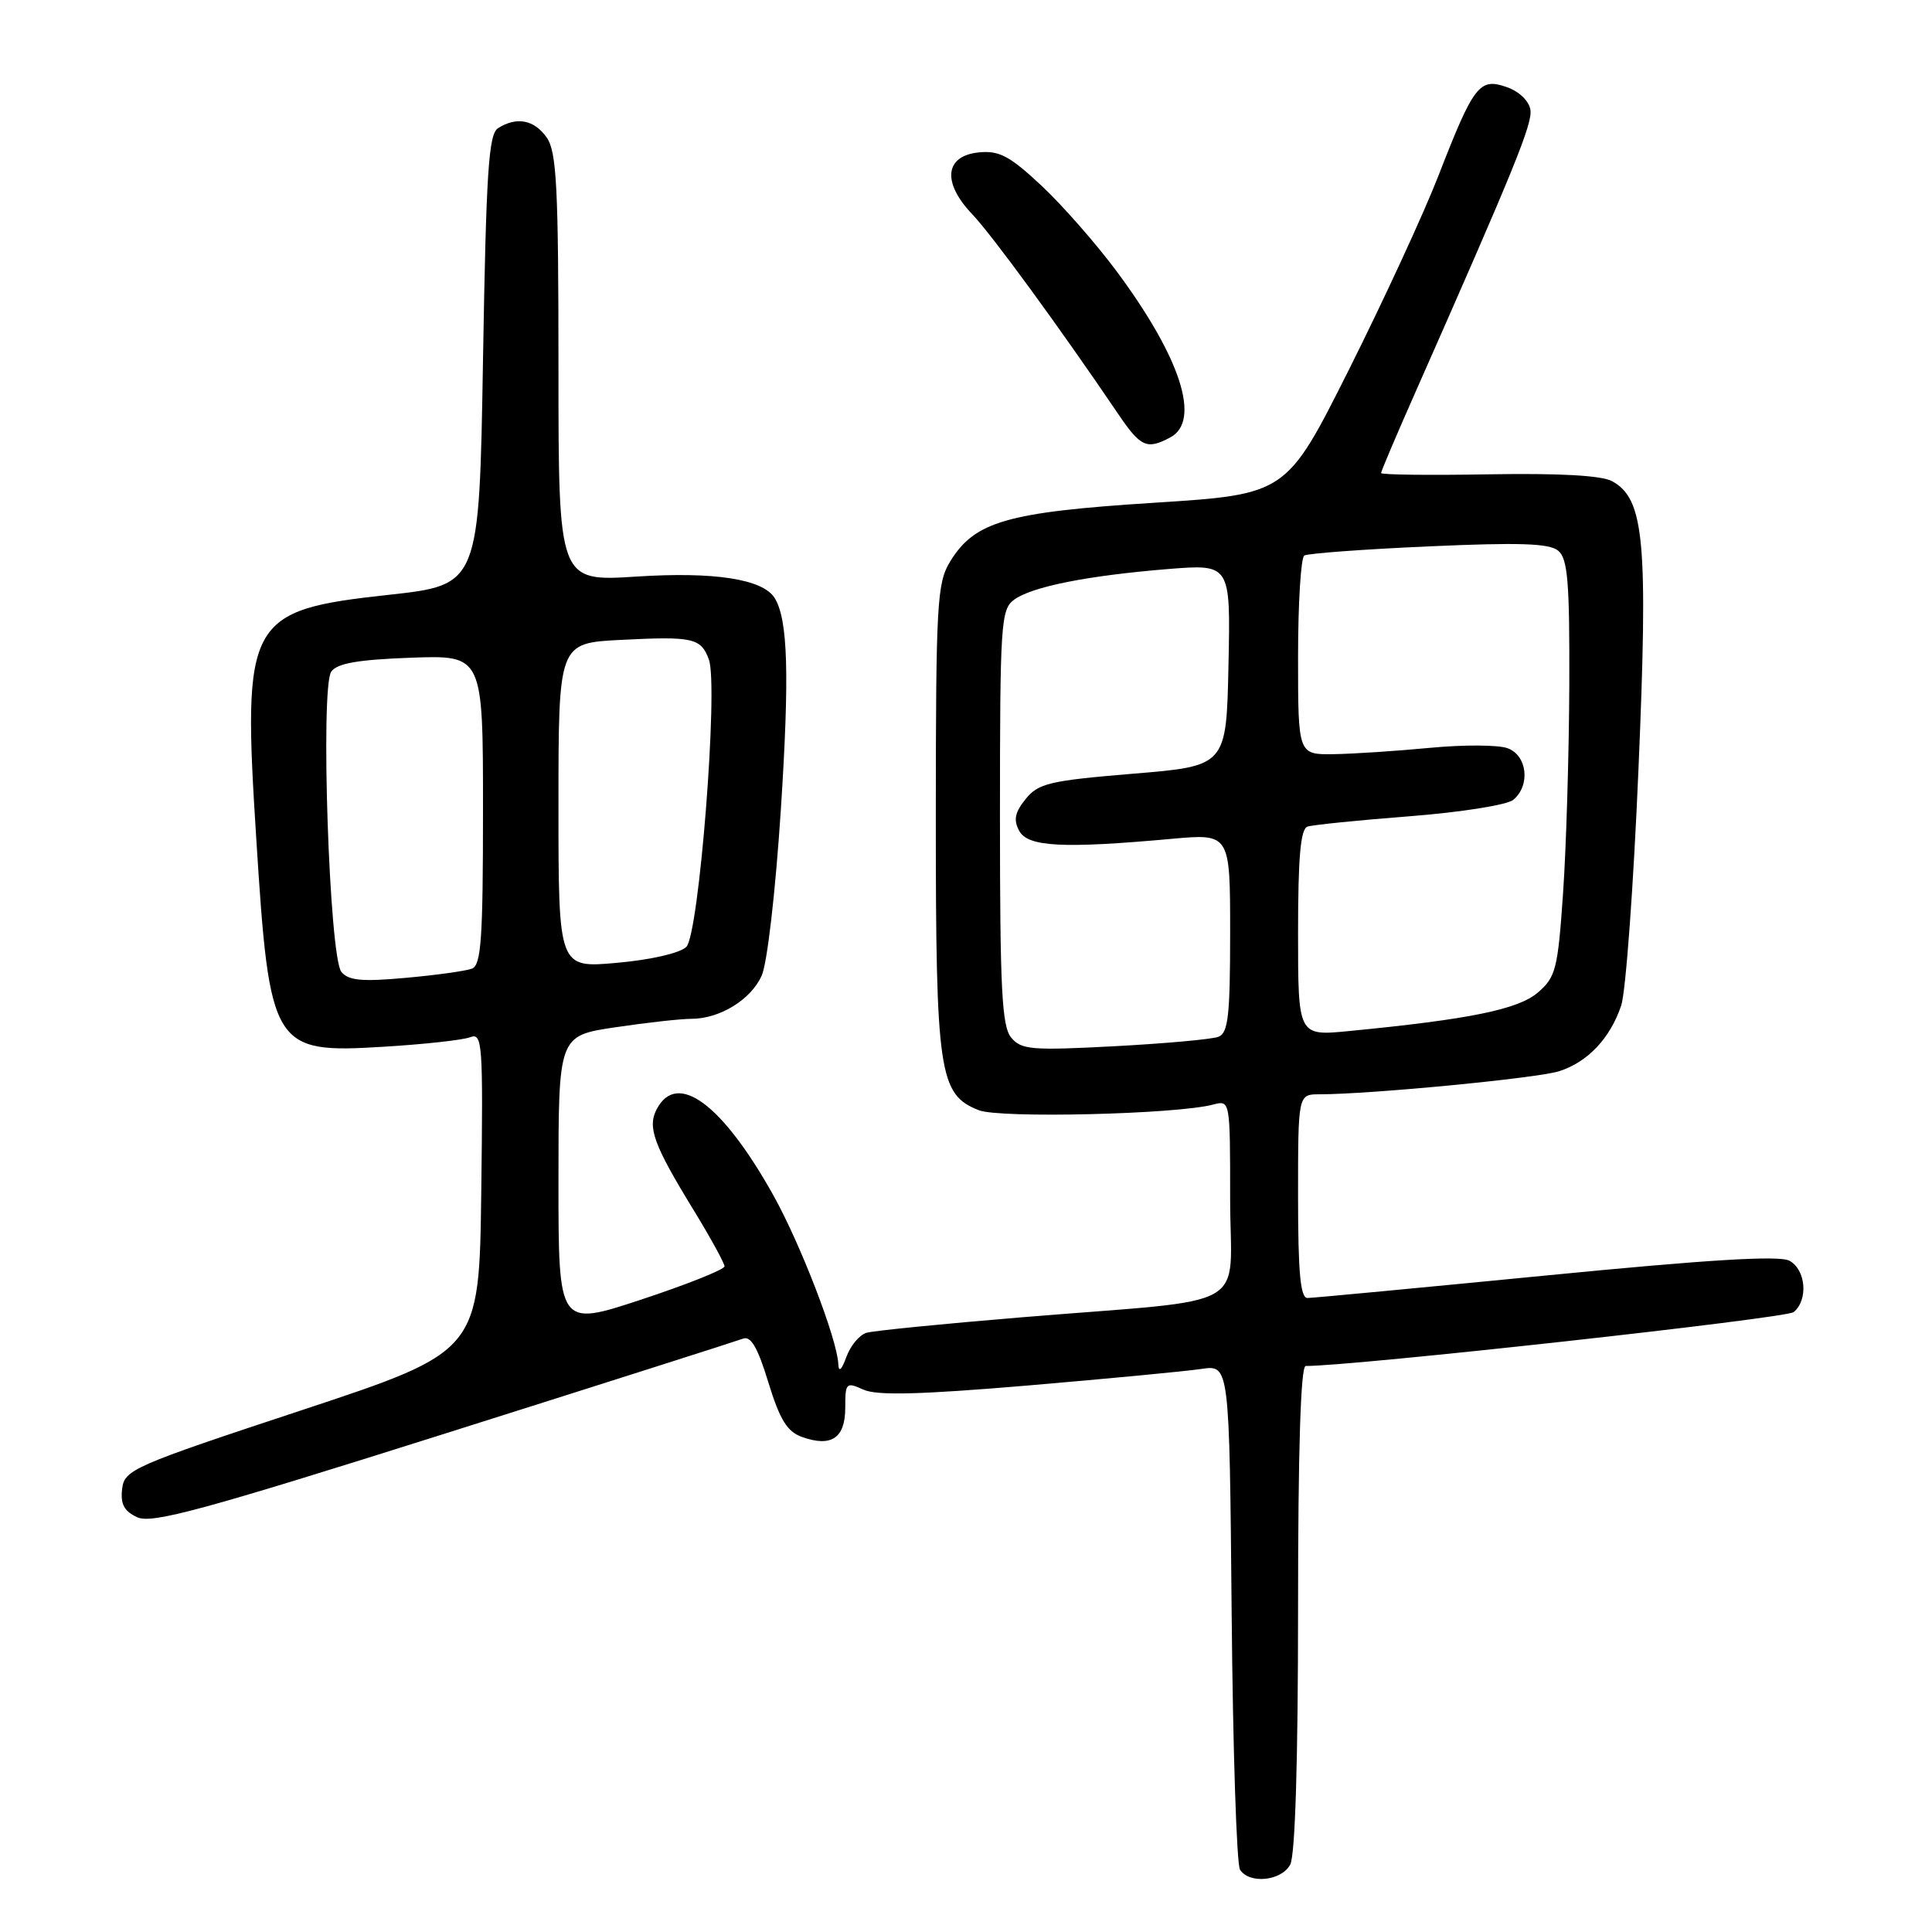 <?xml version="1.0" encoding="UTF-8" standalone="no"?>
<!DOCTYPE svg PUBLIC "-//W3C//DTD SVG 1.1//EN" "http://www.w3.org/Graphics/SVG/1.1/DTD/svg11.dtd" >
<svg xmlns="http://www.w3.org/2000/svg" xmlns:xlink="http://www.w3.org/1999/xlink" version="1.1" viewBox="0 0 256 256">
 <g >
 <path fill="currentColor"
d=" M 170.96 247.07 C 171.62 245.85 172.00 233.26 172.00 213.07 C 172.00 192.14 172.35 181.00 173.01 181.00 C 179.46 181.00 236.68 174.68 237.67 173.86 C 239.63 172.24 239.29 168.23 237.10 167.05 C 235.75 166.33 226.38 166.90 204.85 169.01 C 188.16 170.64 173.94 171.99 173.25 171.99 C 172.31 172.00 172.00 168.64 172.00 158.50 C 172.00 145.00 172.00 145.00 174.85 145.00 C 181.56 145.00 203.76 142.86 206.60 141.94 C 210.40 140.72 213.36 137.57 214.82 133.23 C 215.42 131.43 216.45 117.39 217.10 102.04 C 218.40 71.67 217.89 66.11 213.61 63.76 C 212.22 63.00 206.61 62.69 197.25 62.85 C 189.41 62.99 183.00 62.91 183.00 62.68 C 183.00 62.45 185.06 57.59 187.59 51.88 C 200.68 22.27 203.06 16.42 202.79 14.57 C 202.62 13.39 201.31 12.12 199.65 11.54 C 196.03 10.27 195.28 11.24 190.57 23.36 C 188.61 28.39 183.28 39.92 178.73 49.00 C 170.45 65.50 170.45 65.50 152.90 66.62 C 133.43 67.86 129.13 69.10 125.89 74.42 C 124.16 77.26 124.01 79.93 124.00 108.28 C 124.00 142.21 124.41 145.03 129.70 147.11 C 132.49 148.21 155.91 147.65 160.75 146.36 C 163.00 145.77 163.00 145.77 163.00 158.82 C 163.00 173.98 166.51 171.98 135.50 174.54 C 125.05 175.40 115.74 176.33 114.82 176.60 C 113.89 176.87 112.69 178.31 112.15 179.80 C 111.50 181.56 111.13 181.89 111.08 180.73 C 110.93 177.44 106.06 164.79 102.44 158.32 C 95.70 146.28 89.74 141.87 87.04 146.93 C 85.75 149.34 86.58 151.65 91.92 160.36 C 94.16 164.03 96.00 167.38 96.00 167.80 C 96.00 168.21 91.05 170.19 85.00 172.19 C 74.00 175.82 74.00 175.82 74.00 156.53 C 74.00 137.24 74.00 137.24 81.54 136.12 C 85.69 135.50 90.21 135.00 91.59 135.00 C 95.35 135.00 99.45 132.50 100.91 129.32 C 101.66 127.71 102.75 118.24 103.47 107.22 C 104.62 89.45 104.41 82.09 102.65 79.25 C 101.10 76.73 94.66 75.73 84.32 76.40 C 74.00 77.06 74.00 77.06 74.00 48.75 C 74.00 24.75 73.76 20.11 72.44 18.22 C 70.79 15.87 68.47 15.42 66.00 16.98 C 64.74 17.77 64.42 22.70 64.00 47.71 C 63.50 77.50 63.50 77.50 51.50 78.82 C 32.74 80.87 32.10 82.05 33.96 111.18 C 35.72 138.94 36.13 139.60 50.81 138.70 C 56.16 138.38 61.33 137.81 62.29 137.44 C 63.93 136.81 64.02 138.14 63.77 157.92 C 63.50 179.07 63.50 179.07 40.00 186.85 C 17.53 194.28 16.49 194.74 16.18 197.30 C 15.95 199.31 16.45 200.25 18.20 201.05 C 20.14 201.93 26.90 200.09 58.77 190.02 C 79.81 183.37 97.66 177.68 98.45 177.38 C 99.49 176.98 100.40 178.54 101.81 183.17 C 103.33 188.12 104.30 189.70 106.26 190.40 C 110.15 191.80 112.00 190.56 112.00 186.55 C 112.00 183.21 112.12 183.10 114.40 184.13 C 116.17 184.94 121.82 184.80 136.15 183.59 C 146.79 182.68 157.16 181.70 159.20 181.39 C 162.90 180.84 162.90 180.84 163.20 213.67 C 163.36 231.73 163.86 247.06 164.31 247.75 C 165.56 249.68 169.80 249.24 170.96 247.07 Z  M 155.07 57.96 C 159.16 55.78 156.47 47.42 148.00 36.00 C 145.27 32.32 140.77 27.19 138.00 24.60 C 133.81 20.68 132.41 19.93 129.73 20.19 C 125.19 20.63 124.80 24.15 128.81 28.37 C 131.45 31.14 140.30 43.25 148.24 54.96 C 151.15 59.24 151.98 59.61 155.07 57.96 Z  M 133.99 137.49 C 132.75 135.99 132.50 131.08 132.50 108.26 C 132.50 82.57 132.62 80.75 134.38 79.46 C 136.75 77.73 144.12 76.27 154.78 75.40 C 163.06 74.74 163.06 74.74 162.78 88.12 C 162.50 101.50 162.50 101.50 150.14 102.52 C 139.08 103.44 137.59 103.79 135.91 105.87 C 134.47 107.64 134.27 108.64 135.05 110.09 C 136.19 112.22 140.85 112.46 155.25 111.15 C 163.00 110.45 163.00 110.45 163.00 123.62 C 163.00 134.58 162.74 136.89 161.45 137.38 C 160.60 137.71 154.41 138.27 147.69 138.63 C 136.69 139.21 135.33 139.10 133.99 137.49 Z  M 172.00 123.61 C 172.00 113.56 172.33 109.83 173.25 109.53 C 173.94 109.30 180.02 108.68 186.77 108.16 C 193.58 107.63 199.70 106.66 200.52 105.98 C 202.82 104.07 202.37 100.08 199.75 99.14 C 198.51 98.69 193.90 98.67 189.50 99.09 C 185.10 99.51 179.36 99.89 176.75 99.93 C 172.00 100.00 172.00 100.00 172.00 87.06 C 172.00 79.94 172.37 73.89 172.83 73.61 C 173.28 73.33 180.69 72.78 189.29 72.40 C 201.32 71.86 205.29 71.99 206.47 72.97 C 207.74 74.03 207.99 77.10 207.94 90.87 C 207.90 100.02 207.53 112.40 207.11 118.40 C 206.42 128.41 206.15 129.48 203.77 131.52 C 201.17 133.75 194.74 135.07 178.75 136.62 C 172.00 137.28 172.00 137.28 172.00 123.61 Z  M 45.24 128.79 C 43.63 126.85 42.43 91.13 43.89 89.00 C 44.66 87.89 47.41 87.41 54.46 87.15 C 64.00 86.81 64.00 86.81 64.00 107.30 C 64.00 124.37 63.76 127.88 62.54 128.35 C 61.73 128.66 57.78 129.21 53.76 129.57 C 47.98 130.10 46.19 129.93 45.24 128.79 Z  M 74.00 106.74 C 74.00 85.21 74.00 85.21 82.25 84.79 C 91.82 84.30 92.88 84.53 93.93 87.39 C 95.21 90.88 92.63 123.81 90.94 125.47 C 90.10 126.29 86.25 127.18 81.75 127.58 C 74.00 128.28 74.00 128.28 74.00 106.74 Z "/>
</g>
</svg>